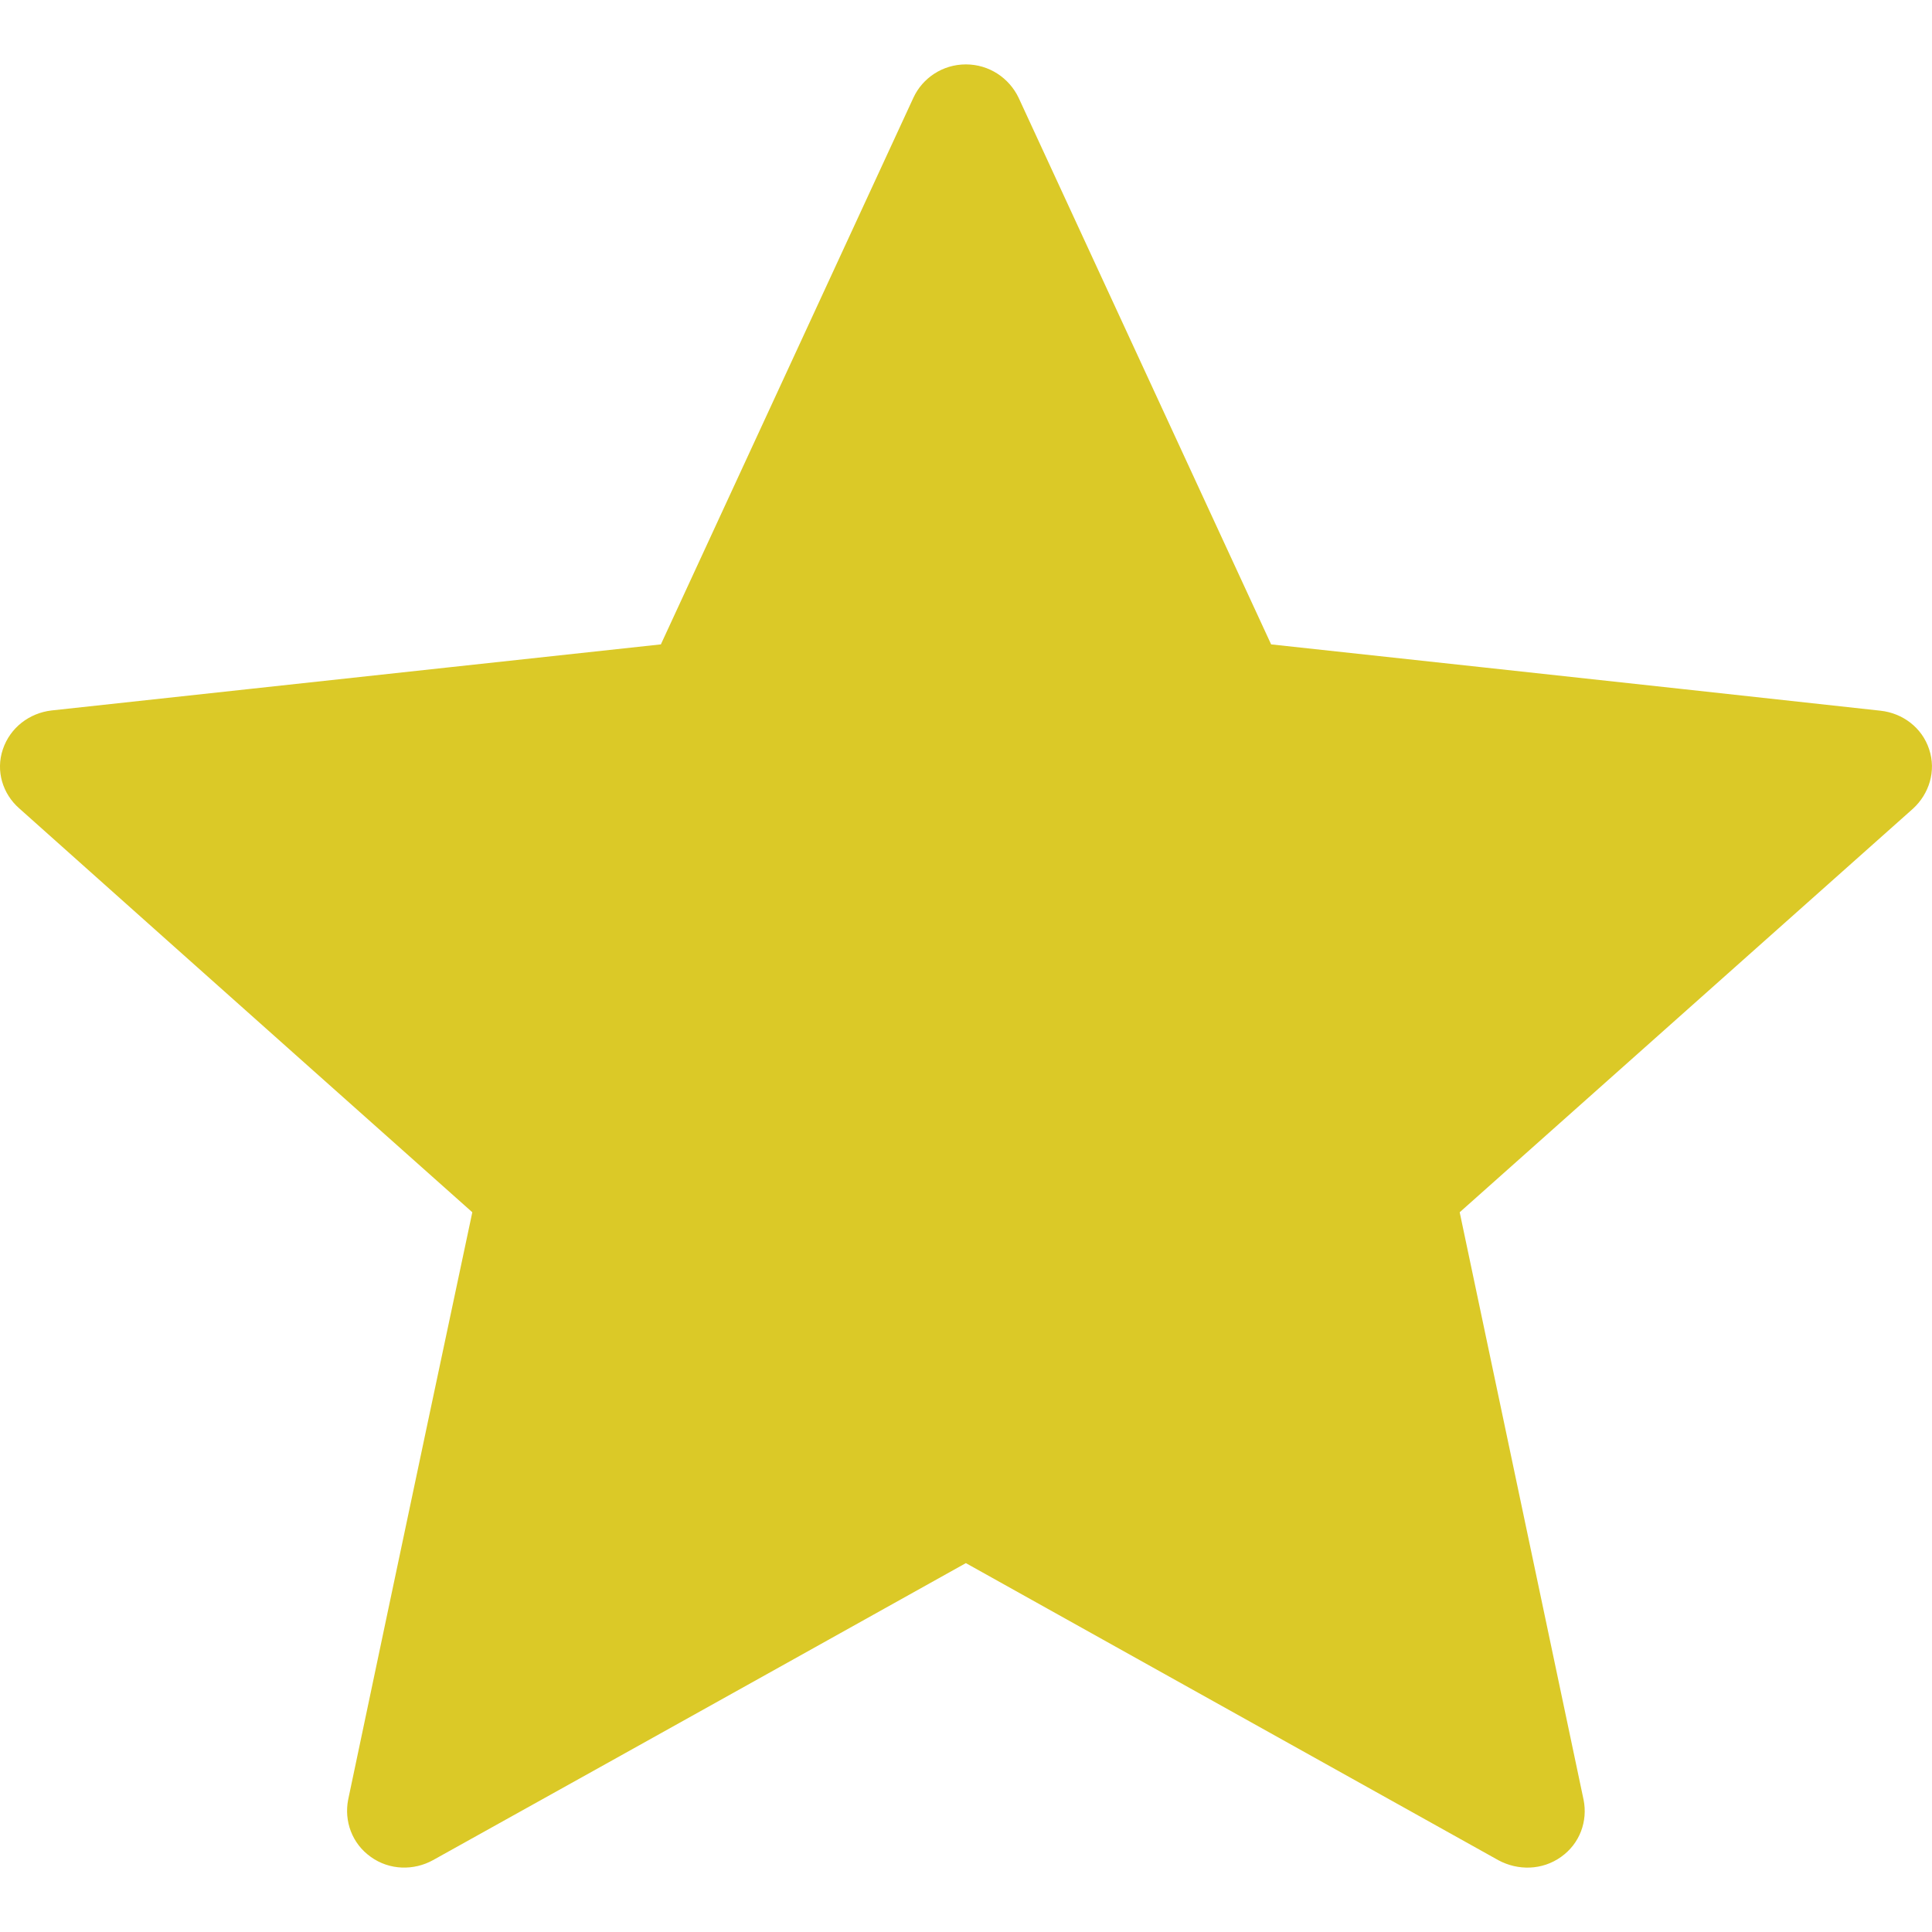 <?xml version="1.0" encoding="UTF-8"?>
<svg width="15px" height="15px" viewBox="0 0 15 15" version="1.1" xmlns="http://www.w3.org/2000/svg" xmlns:xlink="http://www.w3.org/1999/xlink">
    <title>Path</title>
    <g id="10-|-Worker-PO" stroke="none" stroke-width="1" fill="none" fill-rule="evenodd">
        <g id="Worker-profile-Copy" transform="translate(-659, -2244)" fill="#DBC927" fill-rule="nonzero">
            <g id="Review-min-worker" transform="translate(468, 2124)">
                <g id="Group-3" transform="translate(53.995, 110)">
                    <g id="star" transform="translate(137.005, 10.5)">
                        <path d="M5.131,4.503 C5.131,4.503 2.293,4.81 0.4,5.016 C0.229,5.036 0.079,5.148 0.022,5.318 C-0.035,5.487 0.022,5.664 0.148,5.775 C1.554,7.031 3.667,8.912 3.667,8.912 C3.666,8.912 3.087,11.647 2.703,13.473 C2.671,13.638 2.732,13.813 2.879,13.917 C3.025,14.022 3.214,14.024 3.362,13.942 C5.018,13.021 7.499,11.636 7.499,11.636 C7.499,11.636 9.98,13.021 11.634,13.943 C11.785,14.024 11.973,14.022 12.12,13.917 C12.267,13.813 12.328,13.638 12.295,13.474 C11.91,11.647 11.333,8.912 11.333,8.912 C11.333,8.912 13.446,7.031 14.853,5.778 C14.978,5.663 15.034,5.486 14.978,5.318 C14.923,5.149 14.772,5.037 14.601,5.018 C12.708,4.81 9.869,4.503 9.869,4.503 C9.869,4.503 8.692,1.956 7.908,0.258 C7.835,0.106 7.68,0 7.499,0 C7.317,0 7.162,0.107 7.092,0.258 C6.307,1.956 5.131,4.503 5.131,4.503 Z" id="Path"></path>
                    </g>
                </g>
            </g>
        </g>
    </g>
</svg>